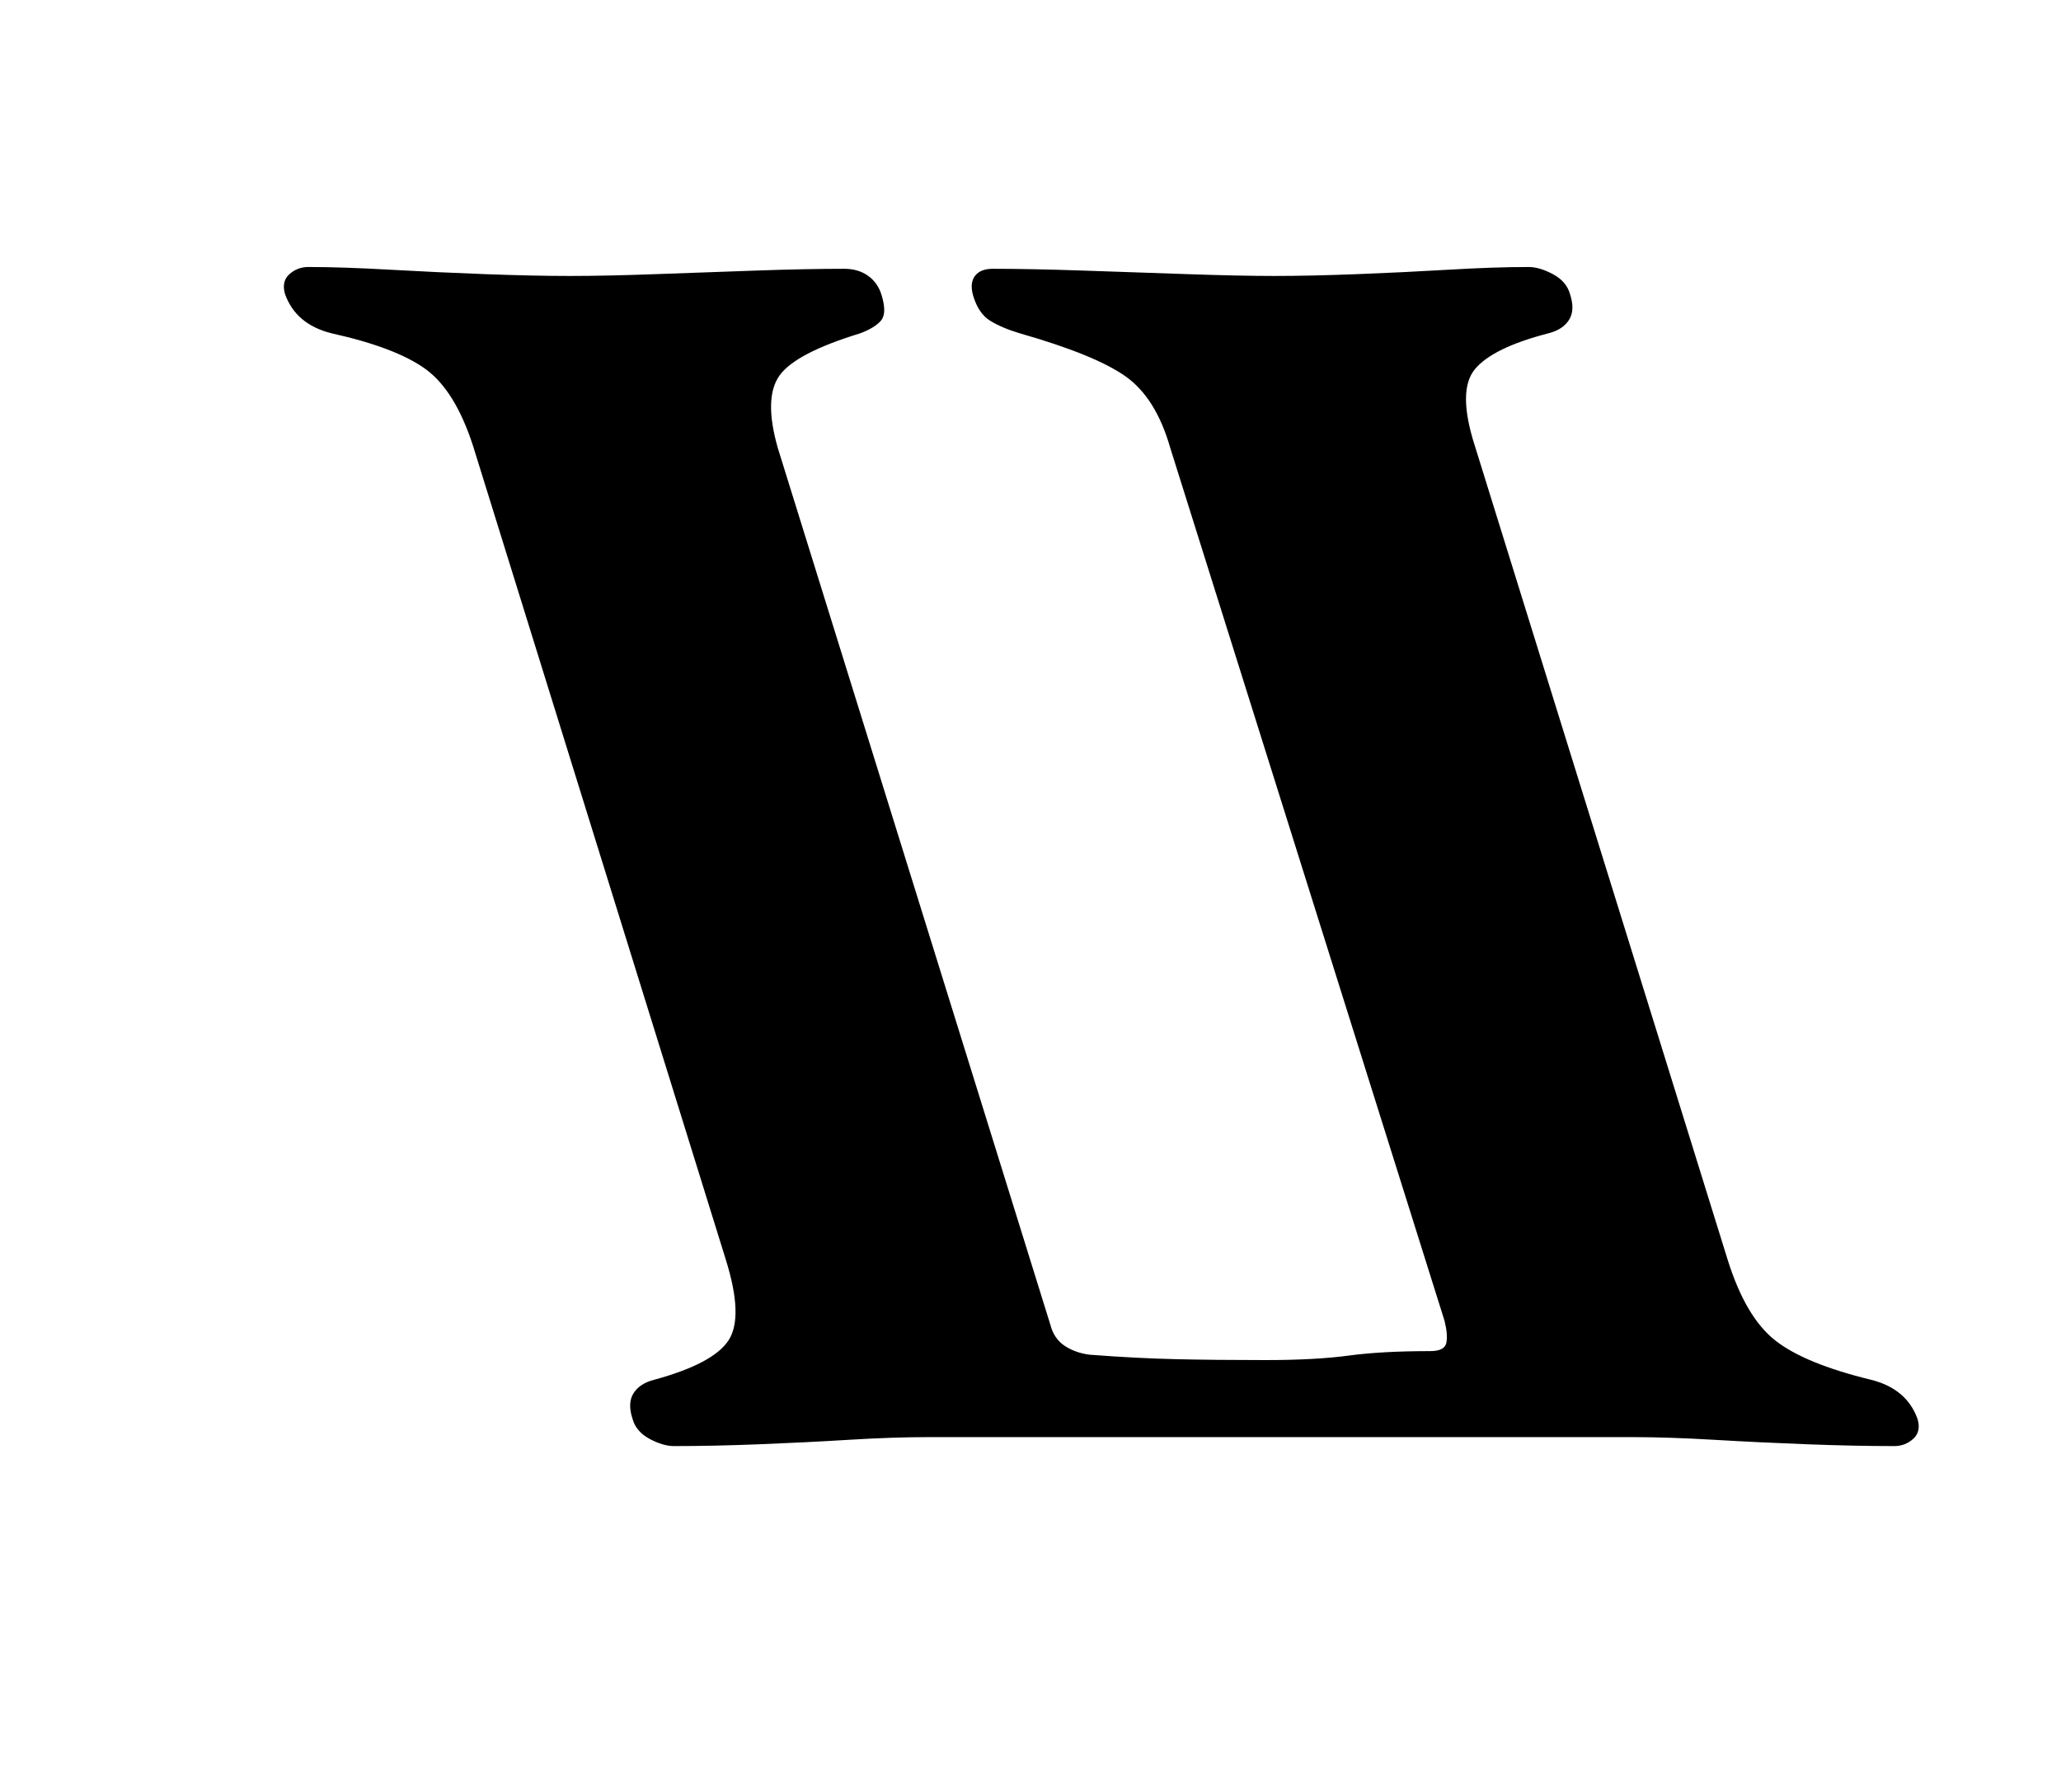 <?xml version="1.0" standalone="no"?>
<!DOCTYPE svg PUBLIC "-//W3C//DTD SVG 1.1//EN" "http://www.w3.org/Graphics/SVG/1.1/DTD/svg11.dtd" >
<svg xmlns="http://www.w3.org/2000/svg" xmlns:xlink="http://www.w3.org/1999/xlink" version="1.1" viewBox="-10 0 1150 1000">
  <g transform="matrix(1 0 0 -1 0 800)">
   <path fill="currentColor"
d="M162 651q-6 0 -10.5 -4t-2.5 -11q6 -17 26 -22q36 -8 52.5 -20t26.5 -43l141 -454q10 -32 1.5 -45t-41.5 -22q-8 -2 -11.5 -7.5t-0.5 -14.5q2 -7 9.5 -11t13.5 -4q22 0 47.5 1t50 2.5t44.5 1.5h100h100h90.5h102.5q20 0 45.5 -1.5t52 -2.5t48.5 -1q6 0 10.5 4t2.5 11
q-6 17 -26 22q-37 9 -53.5 22t-26.5 45l-141 454q-10 31 0 43t41 20q8 2 11.5 7.5t0.5 14.5q-2 7 -9.5 11t-13.5 4q-19 0 -44.5 -1.5t-51.5 -2.5t-46 -1q-19 0 -48 1t-58.5 2t-50.5 1q-7 0 -10 -4t-1 -11q3 -10 9.5 -14t16.5 -7q42 -12 59 -24t25 -40l153 -487q2 -8 1 -12.5
t-9 -4.5q-27 0 -45.5 -2.5t-46.5 -2.5t-50 0.5t-48 2.5q-8 1 -14 5t-8 12l-152 489q-8 28 1 40.5t45 23.5q8 3 11.5 7t0.5 14q-2 7 -7.5 11t-13.5 4q-21 0 -49.5 -1t-56 -2t-47.5 -1t-47 1t-53.5 2.5t-45.5 1.5z" />
  </g>

</svg>
